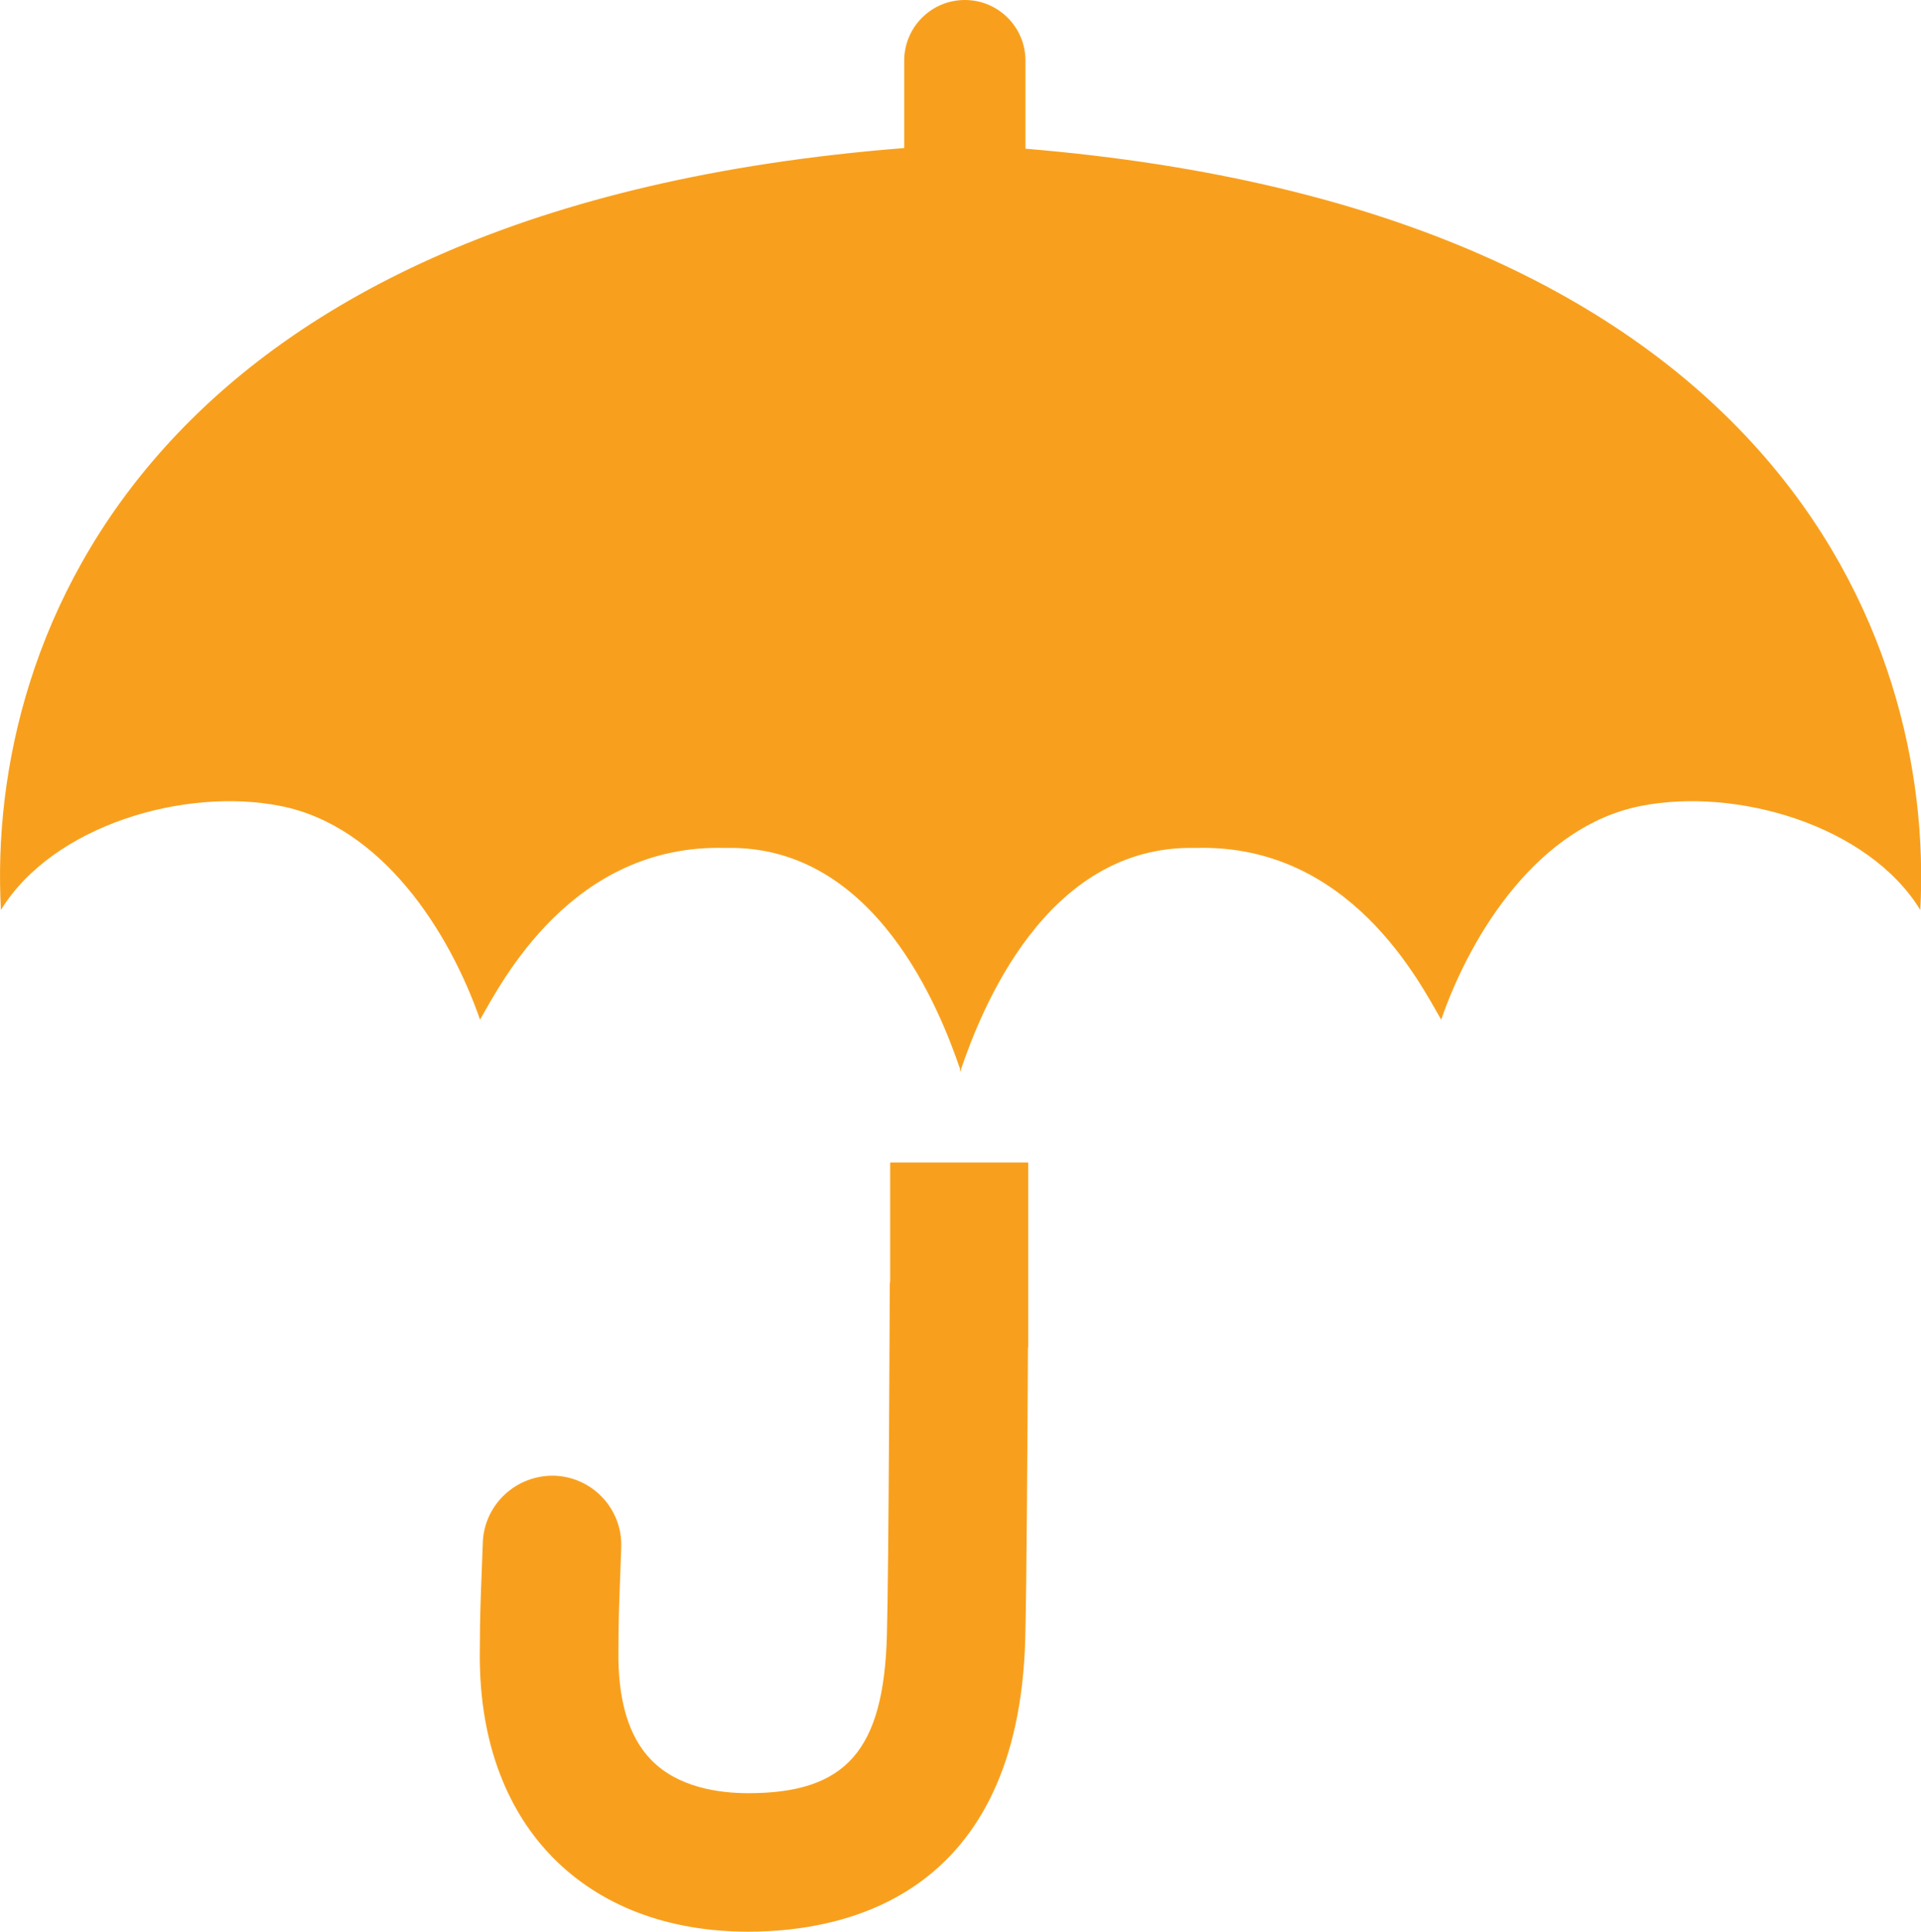 <?xml version="1.0" encoding="utf-8"?>
<!-- Generator: Adobe Illustrator 16.0.0, SVG Export Plug-In . SVG Version: 6.00 Build 0)  -->
<!DOCTYPE svg PUBLIC "-//W3C//DTD SVG 1.1//EN" "http://www.w3.org/Graphics/SVG/1.1/DTD/svg11.dtd">
<svg version="1.1" id="Layer_1" xmlns="http://www.w3.org/2000/svg" xmlns:xlink="http://www.w3.org/1999/xlink" x="0px" y="0px"
	 width="41.602px" height="41.829px" viewBox="0 0 41.602 41.829" enable-background="new 0 0 41.602 41.829" xml:space="preserve">
<g>
	<path fill="#F8A01D" d="M22.208,3.22V1.313C22.208,0.588,21.62,0,20.895,0c-0.725,0-1.313,0.588-1.313,1.313v1.893
		C3.31,4.487-0.307,13.683,0.02,19.704c1.125-1.833,3.981-2.666,6.063-2.25c2.188,0.438,3.646,2.708,4.313,4.625
		c0.458-0.791,1.979-3.811,5.313-3.718c3.28-0.082,4.672,3.593,5.082,4.783c0.001,0.018,0.001,0.045,0.002,0.061
		c0.002-0.008,0.007-0.02,0.01-0.029c0.003,0.01,0.008,0.021,0.01,0.029c0.001-0.016,0.001-0.043,0.002-0.061
		c0.41-1.189,1.801-4.865,5.083-4.783c3.334-0.093,4.854,2.927,5.313,3.718c0.666-1.916,2.125-4.187,4.313-4.625
		c2.08-0.416,4.938,0.417,6.063,2.25C41.907,13.706,38.319,4.559,22.208,3.22z"/>
	<path fill="#F8A01D" d="M19.28,27.721c-0.003,0.034-0.011,0.067-0.011,0.103c0,0.062-0.022,6.187-0.062,7.589
		c-0.069,2.49-0.883,3.416-3.001,3.416c-0.637,0-1.519-0.123-2.098-0.715c-0.495-0.504-0.735-1.306-0.715-2.41
		c0-0.604,0.019-1.066,0.04-1.633l0.021-0.563c0.029-0.828-0.617-1.523-1.445-1.553c-0.823-0.022-1.522,0.616-1.553,1.445
		l-0.021,0.553c-0.024,0.607-0.043,1.102-0.043,1.722c-0.046,2.38,0.83,3.782,1.573,4.54c1.036,1.056,2.502,1.613,4.239,1.613
		c2.175,0,5.846-0.822,5.999-6.332c0.029-1.037,0.049-4.416,0.059-6.324h0.006v-4h-2.99V27.721z"/>
</g>
</svg>
